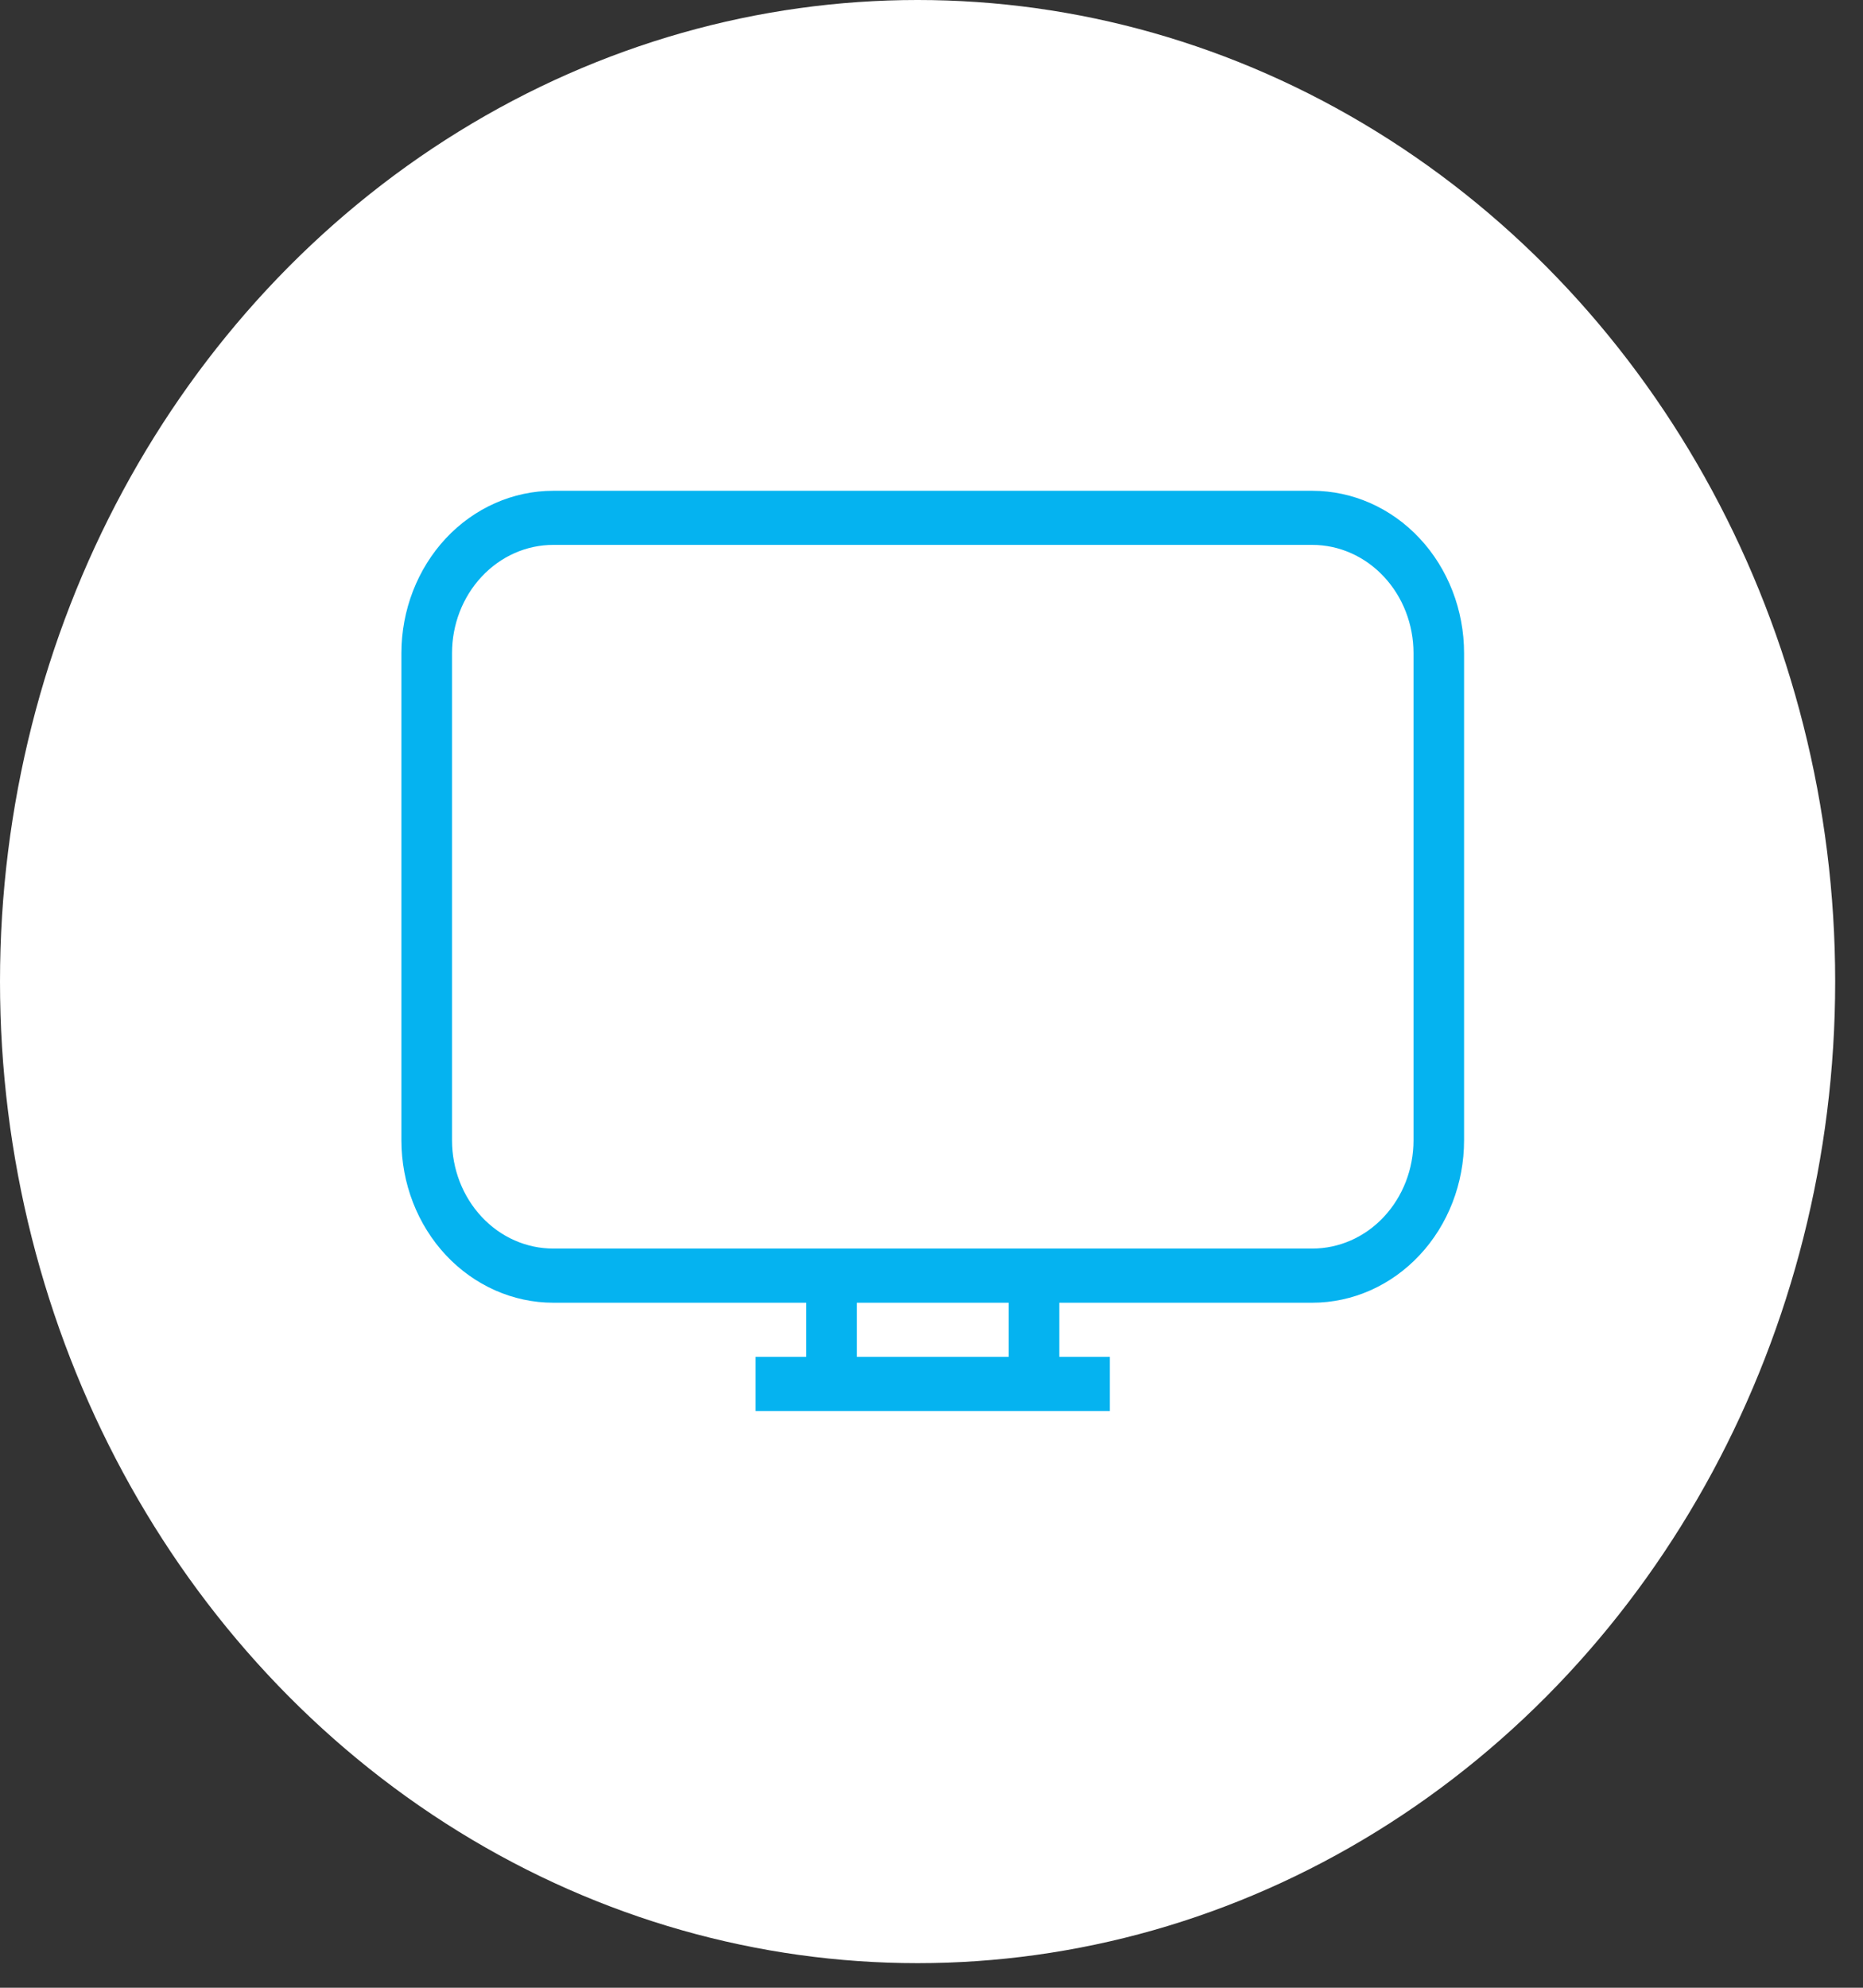<svg width="30" height="32" viewBox="0 0 30 32" fill="none" xmlns="http://www.w3.org/2000/svg">
<rect x="0" y="0" width="30" height="32" fill="#333333" stroke="none"/>
<ellipse cx="14.776" cy="15.802" rx="14.776" ry="15.802" fill="white"/>
<path d="M12.168 22.715V21.843H12.983V20.972H8.909C8.261 20.972 7.639 20.696 7.18 20.206C6.722 19.716 6.464 19.051 6.464 18.358V10.515C6.464 9.822 6.722 9.157 7.18 8.666C7.639 8.176 8.261 7.901 8.909 7.901H21.132C21.78 7.901 22.402 8.176 22.86 8.666C23.319 9.157 23.576 9.822 23.576 10.515V18.358C23.576 19.051 23.319 19.716 22.86 20.206C22.402 20.696 21.78 20.972 21.132 20.972H17.058V21.843H17.872V22.715H12.168ZM13.798 20.972V21.843H16.243V20.972H13.798ZM8.909 8.772C8.477 8.772 8.062 8.956 7.757 9.283C7.451 9.609 7.279 10.053 7.279 10.515V18.358C7.279 18.82 7.451 19.263 7.757 19.59C8.062 19.917 8.477 20.1 8.909 20.1H21.132C21.564 20.1 21.979 19.917 22.284 19.59C22.59 19.263 22.762 18.82 22.762 18.358V10.515C22.762 10.053 22.59 9.609 22.284 9.283C21.979 8.956 21.564 8.772 21.132 8.772H8.909Z" fill="#05B3F0"/>
</svg>
